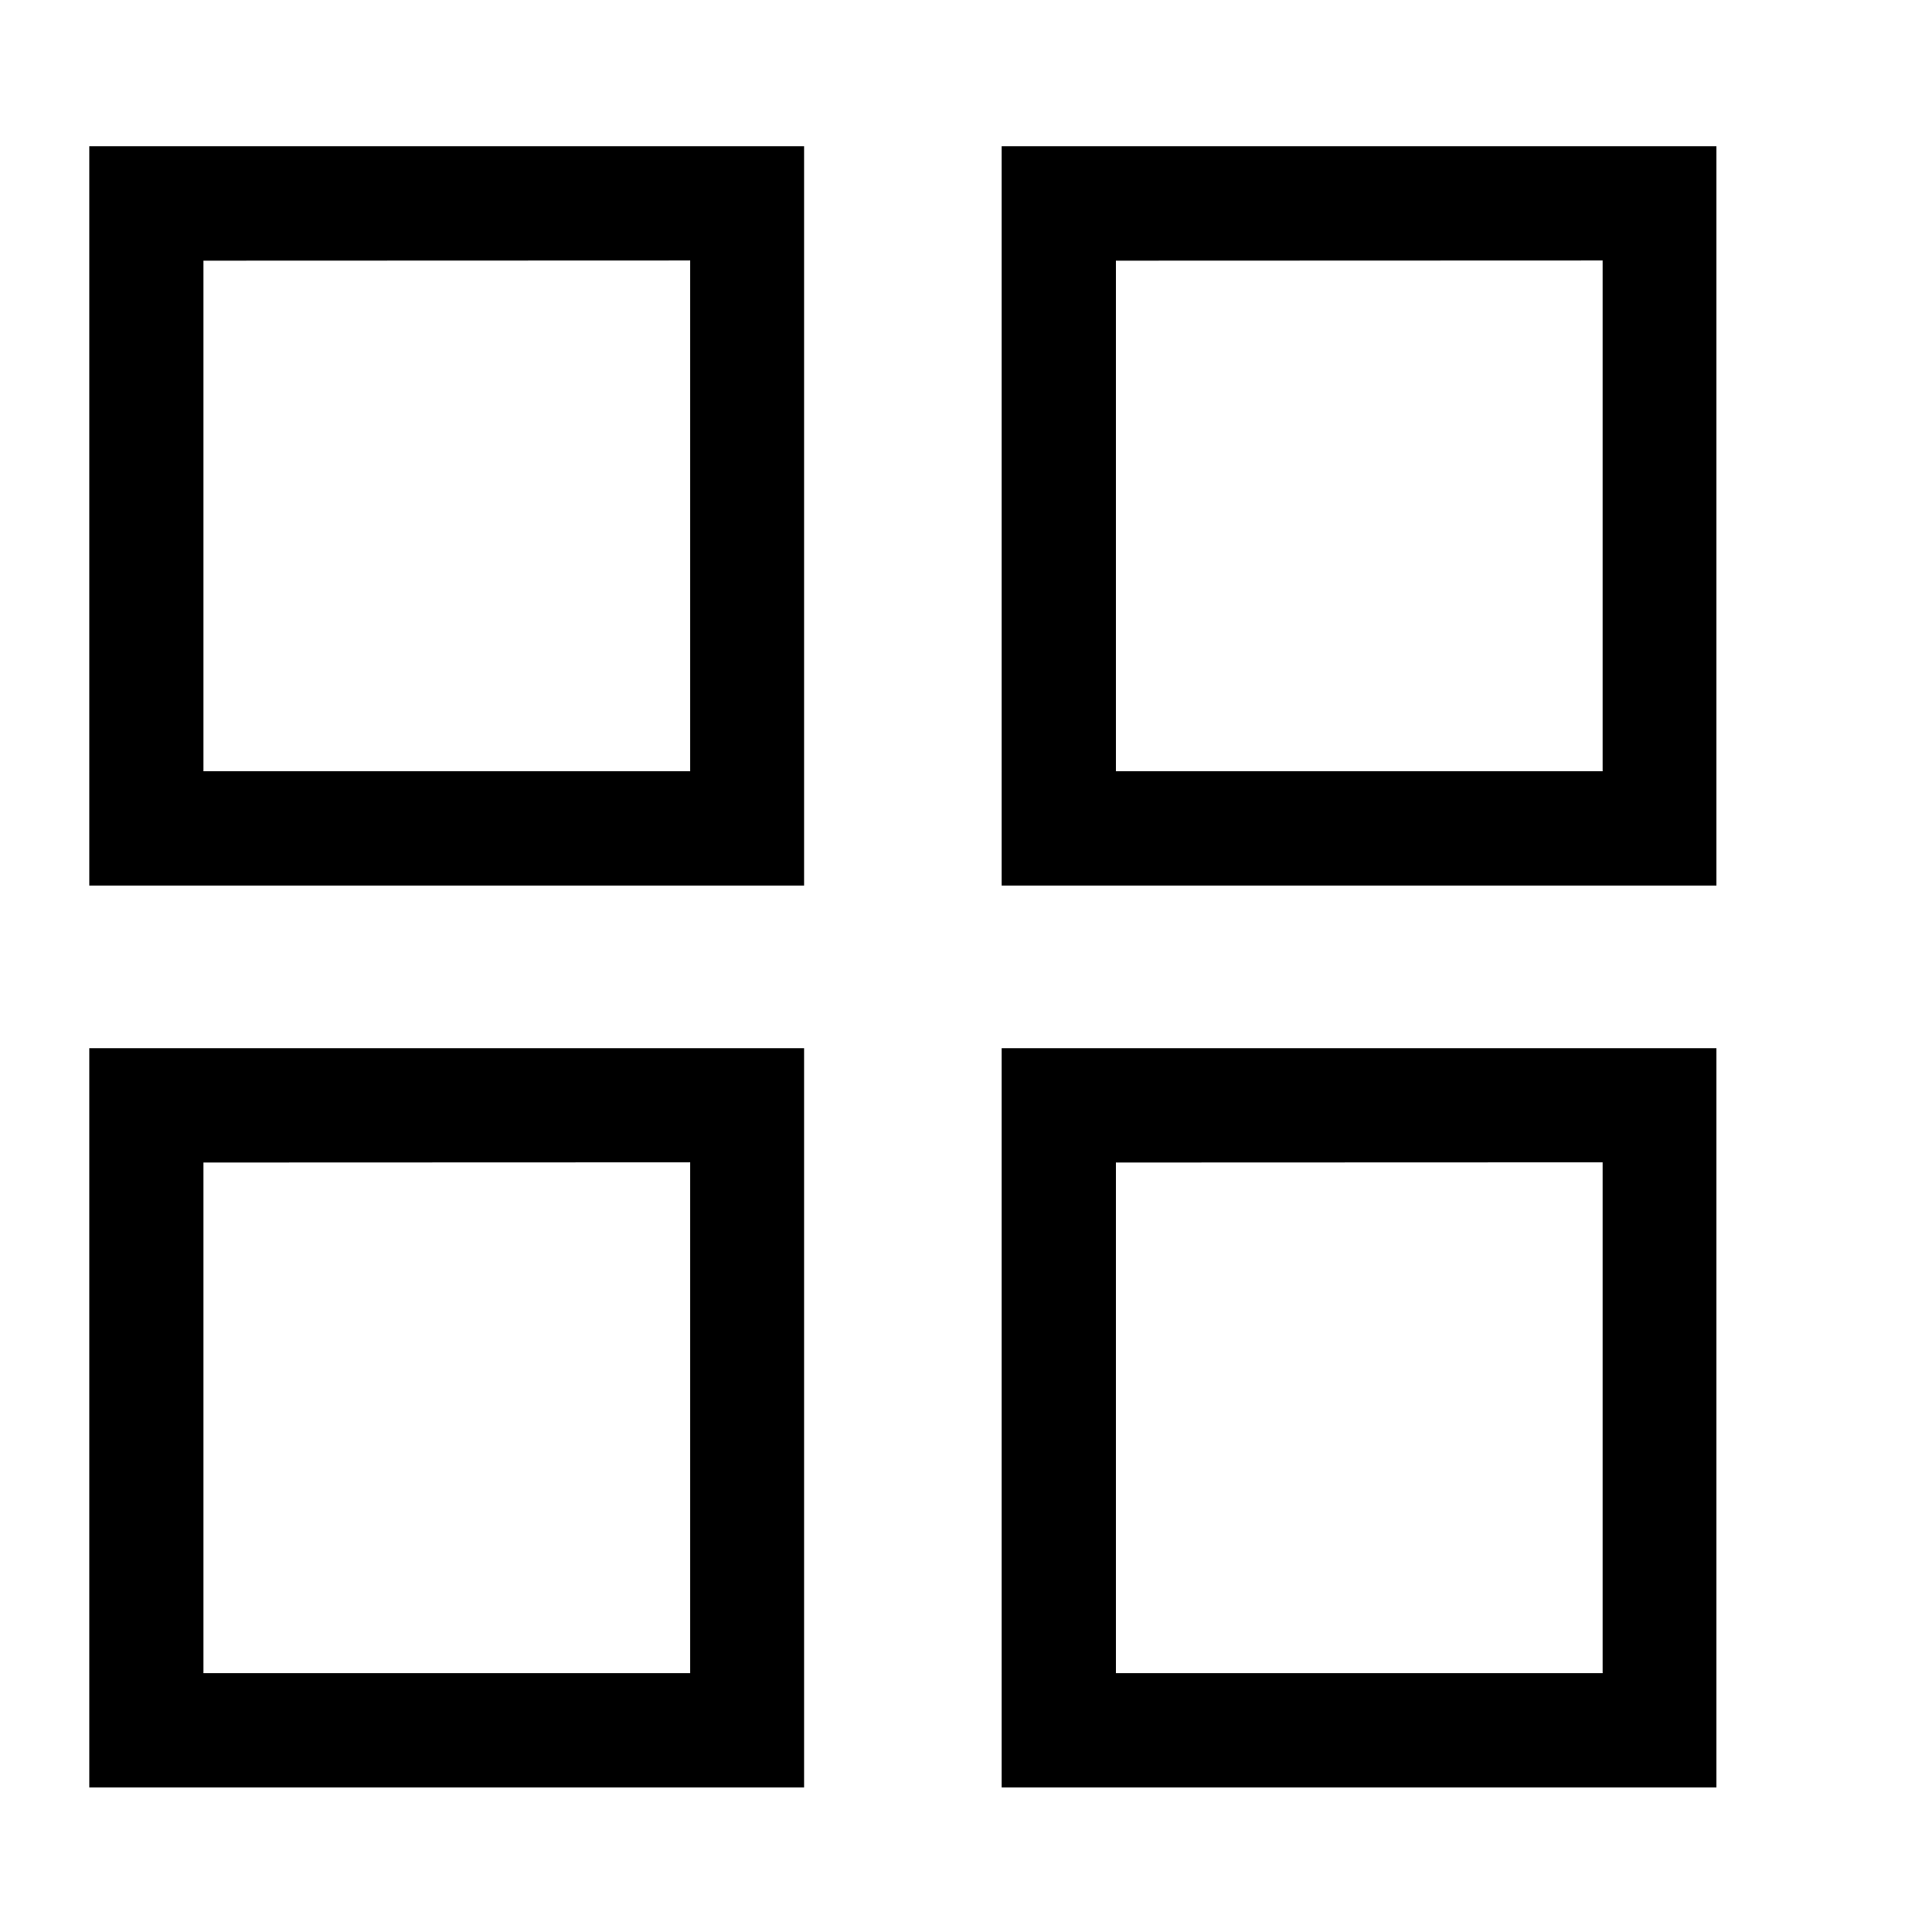 <?xml version="1.0" encoding="UTF-8" standalone="no"?>
<!-- Created with Inkscape (http://www.inkscape.org/) -->

<svg
   width="16"
   height="16"
   viewBox="0 0 4.233 4.233"
   version="1.1"
   id="svg8"
   inkscape:version="1.1.2 (0a00cf5339, 2022-02-04)"
   sodipodi:docname="layout-four.svg"
   xmlns:inkscape="http://www.inkscape.org/namespaces/inkscape"
   xmlns:sodipodi="http://sodipodi.sourceforge.net/DTD/sodipodi-0.dtd"
   xmlns="http://www.w3.org/2000/svg"
   xmlns:svg="http://www.w3.org/2000/svg"
   xmlns:rdf="http://www.w3.org/1999/02/22-rdf-syntax-ns#"
   xmlns:cc="http://creativecommons.org/ns#"
   xmlns:dc="http://purl.org/dc/elements/1.1/">
  <defs
     id="defs2" />
  <sodipodi:namedview
     id="base"
     pagecolor="#ffffff"
     bordercolor="#666666"
     borderopacity="1.0"
     inkscape:pageopacity="0.0"
     inkscape:pageshadow="2"
     inkscape:zoom="22.627417"
     inkscape:cx="-1.5467961"
     inkscape:cy="4.3973203"
     inkscape:document-units="mm"
     inkscape:current-layer="g841"
     showgrid="false"
     units="px"
     inkscape:window-width="1920"
     inkscape:window-height="1016"
     inkscape:window-x="0"
     inkscape:window-y="0"
     inkscape:window-maximized="1"
     inkscape:pagecheckerboard="0" />
  <g
     inkscape:label="Layer 1"
     inkscape:groupmode="layer"
     id="layer1"
     transform="translate(0,-292.767)">
    <g
       id="g846"
       transform="translate(-0.017,0.052)">
      <g
         id="g841"
         transform="translate(-0.027,0.124)">
        <g
           id="g845"
           transform="translate(-0.055,-0.023)"
           style="stroke:#3d3d3d;fill:#000000">
          <g
             id="g832"
             transform="matrix(0,0.385,-0.385,0,114.608,292.958)"
             style="fill:#000000;stroke-width:0.65">
            <path
               style="color:#000000;fill:#000000;stroke:none;-inkscape-stroke:none"
               d="m -0.061,292.85 v 0.324 3.744 H 4.146 v -4.068 z m 0.65,0.648 H 3.496 v 2.77 H 0.59 Z"
               id="rect830" />
          </g>
          <g
             style="fill:#000000;stroke-width:0.65"
             transform="matrix(0,0.385,-0.385,0,116.607,292.958)"
             id="g827">
            <path
               style="color:#000000;fill:#000000;stroke:none;-inkscape-stroke:none"
               d="m -0.061,292.85 v 0.324 3.744 H 4.146 v -4.068 z m 0.65,0.648 H 3.496 v 2.77 H 0.59 Z"
               id="rect825" />
          </g>
          <g
             style="fill:#000000;stroke-width:0.65"
             transform="matrix(0,0.385,-0.385,0,114.608,294.934)"
             id="g831">
            <path
               style="color:#000000;fill:#000000;stroke:none;-inkscape-stroke:none"
               d="m -0.061,292.85 v 0.324 3.744 H 4.146 v -4.068 z m 0.65,0.648 H 3.496 v 2.77 H 0.59 Z"
               id="rect829" />
          </g>
          <g
             id="g835"
             transform="matrix(0,0.385,-0.385,0,116.607,294.934)"
             style="fill:#000000;stroke-width:0.65">
            <path
               style="color:#000000;fill:#000000;stroke:none;-inkscape-stroke:none"
               d="m -0.061,292.85 v 0.324 3.744 H 4.146 v -4.068 z m 0.65,0.648 H 3.496 v 2.77 H 0.59 Z"
               id="rect833" />
          </g>
        </g>
      </g>
    </g>
  </g>
</svg>
